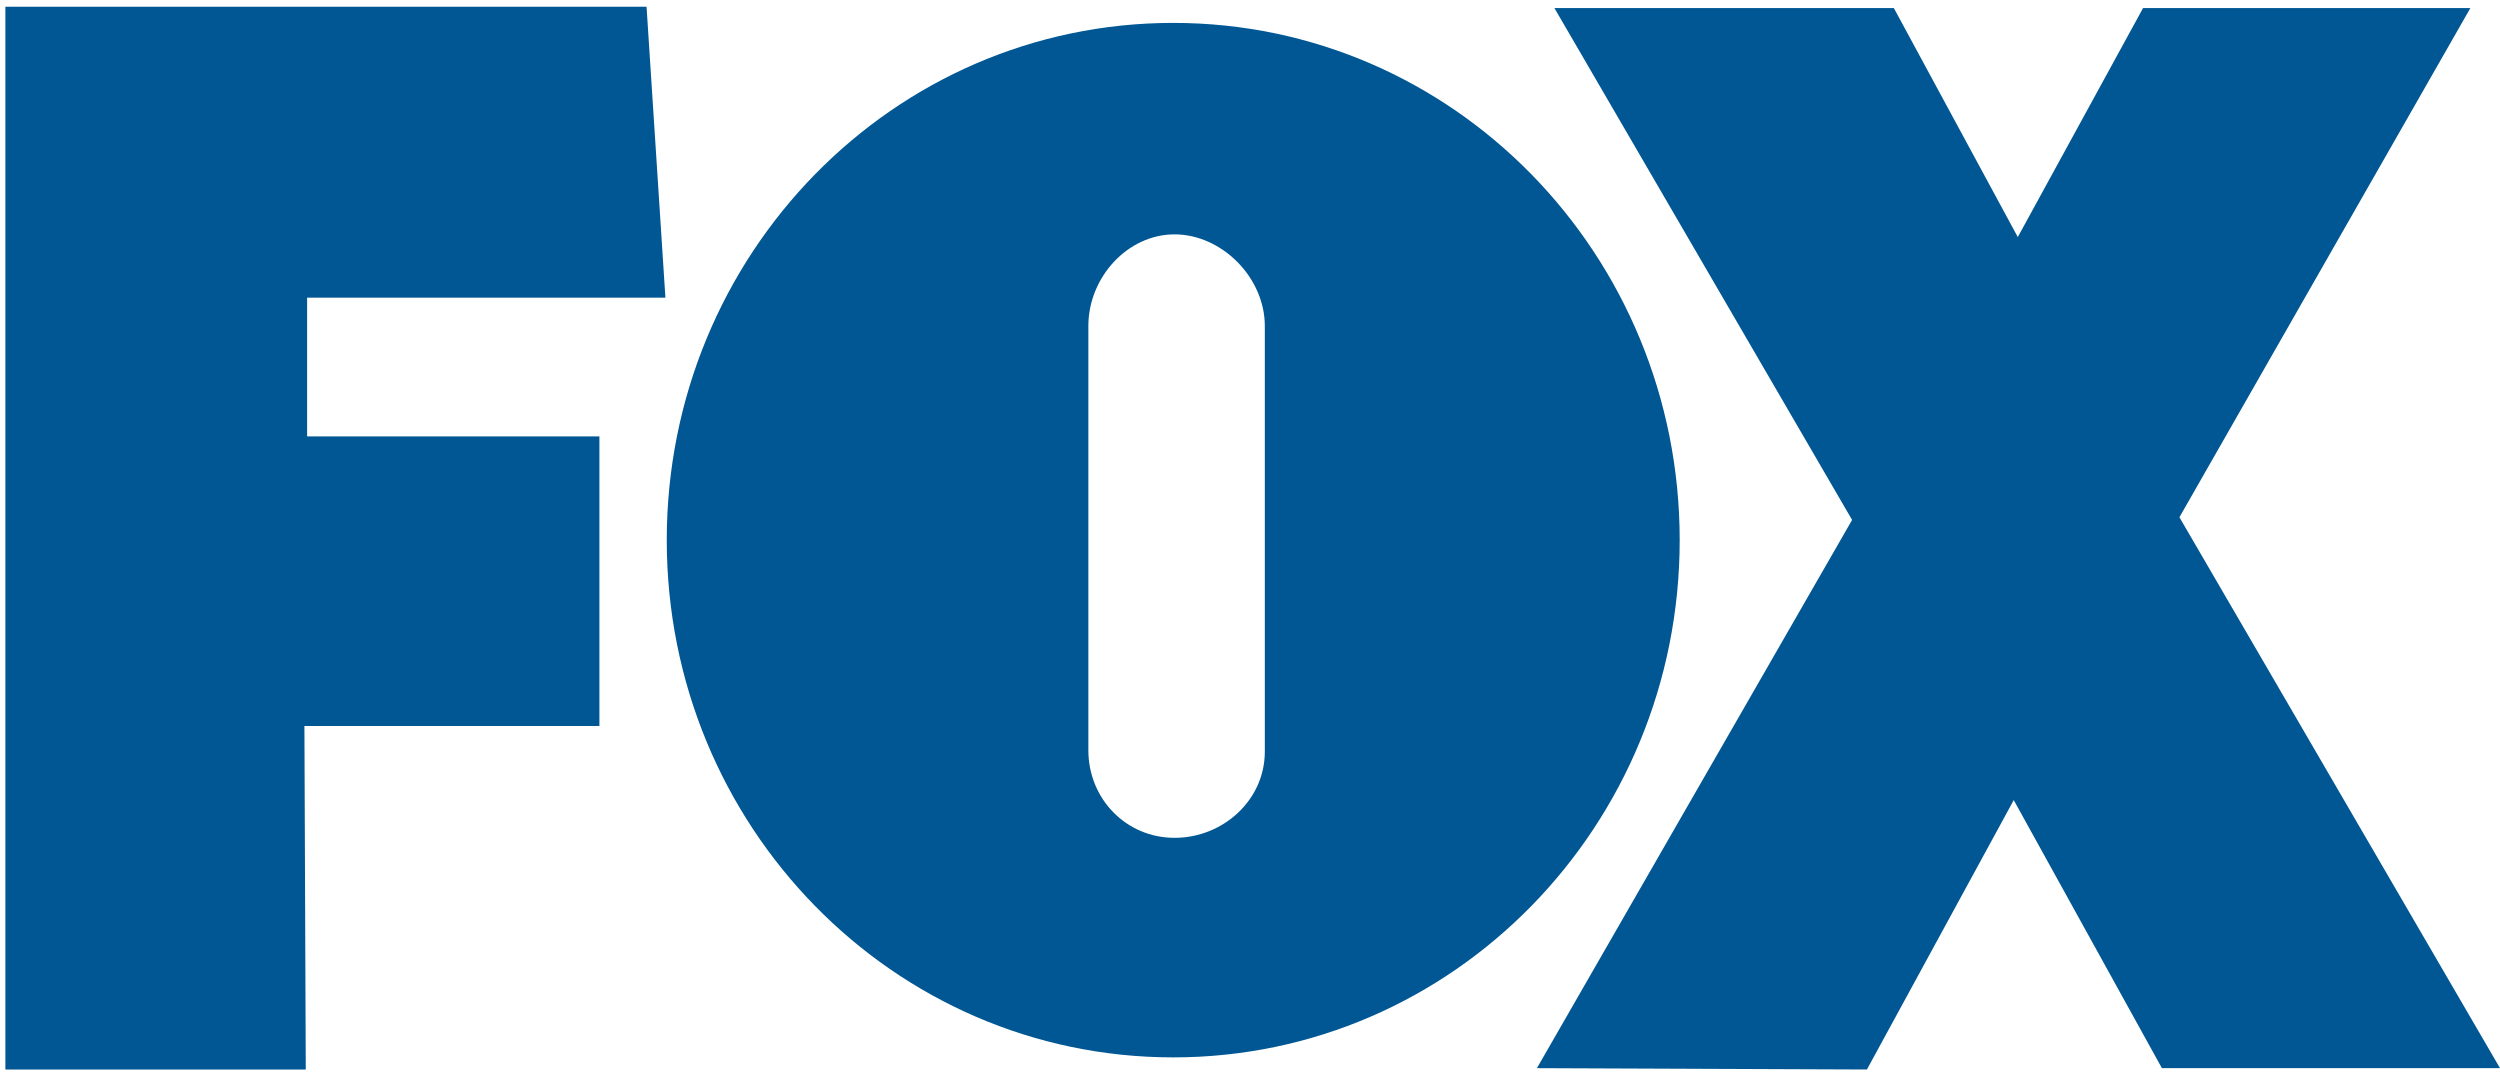 <?xml version="1.0" encoding="utf-8"?>
<!-- Generator: Adobe Illustrator 21.0.2, SVG Export Plug-In . SVG Version: 6.00 Build 0)  -->
<svg version="1.1" id="Layer_1" xmlns="http://www.w3.org/2000/svg" xmlns:xlink="http://www.w3.org/1999/xlink" x="0px" y="0px"
	 viewBox="0 0 185.6 79.7" style="enable-background:new 0 0 185.6 79.7;" xml:space="preserve">
<style type="text/css">
	.st0{enable-background:new    ;}
	.st1{clip-path:url(#SVGID_2_);}
	.st2{clip-path:url(#SVGID_4_);fill:#005794;}
	.st3{fill:#005794;}
</style>
<title>FOX</title>
<g>
	<g class="st0">
		<g>
			<g>
				<defs>
					<polyline id="SVGID_1_" points="0.4,79.4 0.4,0.5 48,0.5 49.4,22.1 22.8,22.1 22.8,32.4 44.5,32.4 44.5,53.9 22.6,53.9 
						22.7,79.4 0.4,79.4 					"/>
				</defs>
				<clipPath id="SVGID_2_">
					<use xlink:href="#SVGID_1_"  style="overflow:visible;"/>
				</clipPath>
				<g class="st1">
					<defs>
						<rect id="SVGID_3_" x="0.4" y="-0.2" width="50.2" height="80.3"/>
					</defs>
					<clipPath id="SVGID_4_">
						<use xlink:href="#SVGID_3_"  style="overflow:visible;"/>
					</clipPath>
					<rect x="-16.3" y="-16.2" class="st2" width="82.4" height="112.4"/>
				</g>
			</g>
		</g>
	</g>
</g>
<polygon class="st3" points="183.4,0.6 159.1,0.6 149.8,17.6 140.6,0.6 115.4,0.6 137.5,38.6 114.1,79.3 138.6,79.4 149.5,59.4 
	160.5,79.3 185.6,79.3 161.8,38.4 "/>
<g>
	<path class="st3" d="M87.1,1.7c-20.8,0-37.6,17.2-37.6,38.4c0,21.2,16.8,38.4,37.6,38.4c20.8,0,37.6-17.2,37.6-38.4
		C124.7,18.9,107.9,1.7,87.1,1.7z M93.9,55.8c0,3.6-3.1,6.4-6.7,6.4s-6.4-2.9-6.4-6.5l0-31.5c0-3.6,2.9-6.8,6.4-6.8s6.7,3.2,6.7,6.8
		V55.8z"/>
</g>
</svg>
